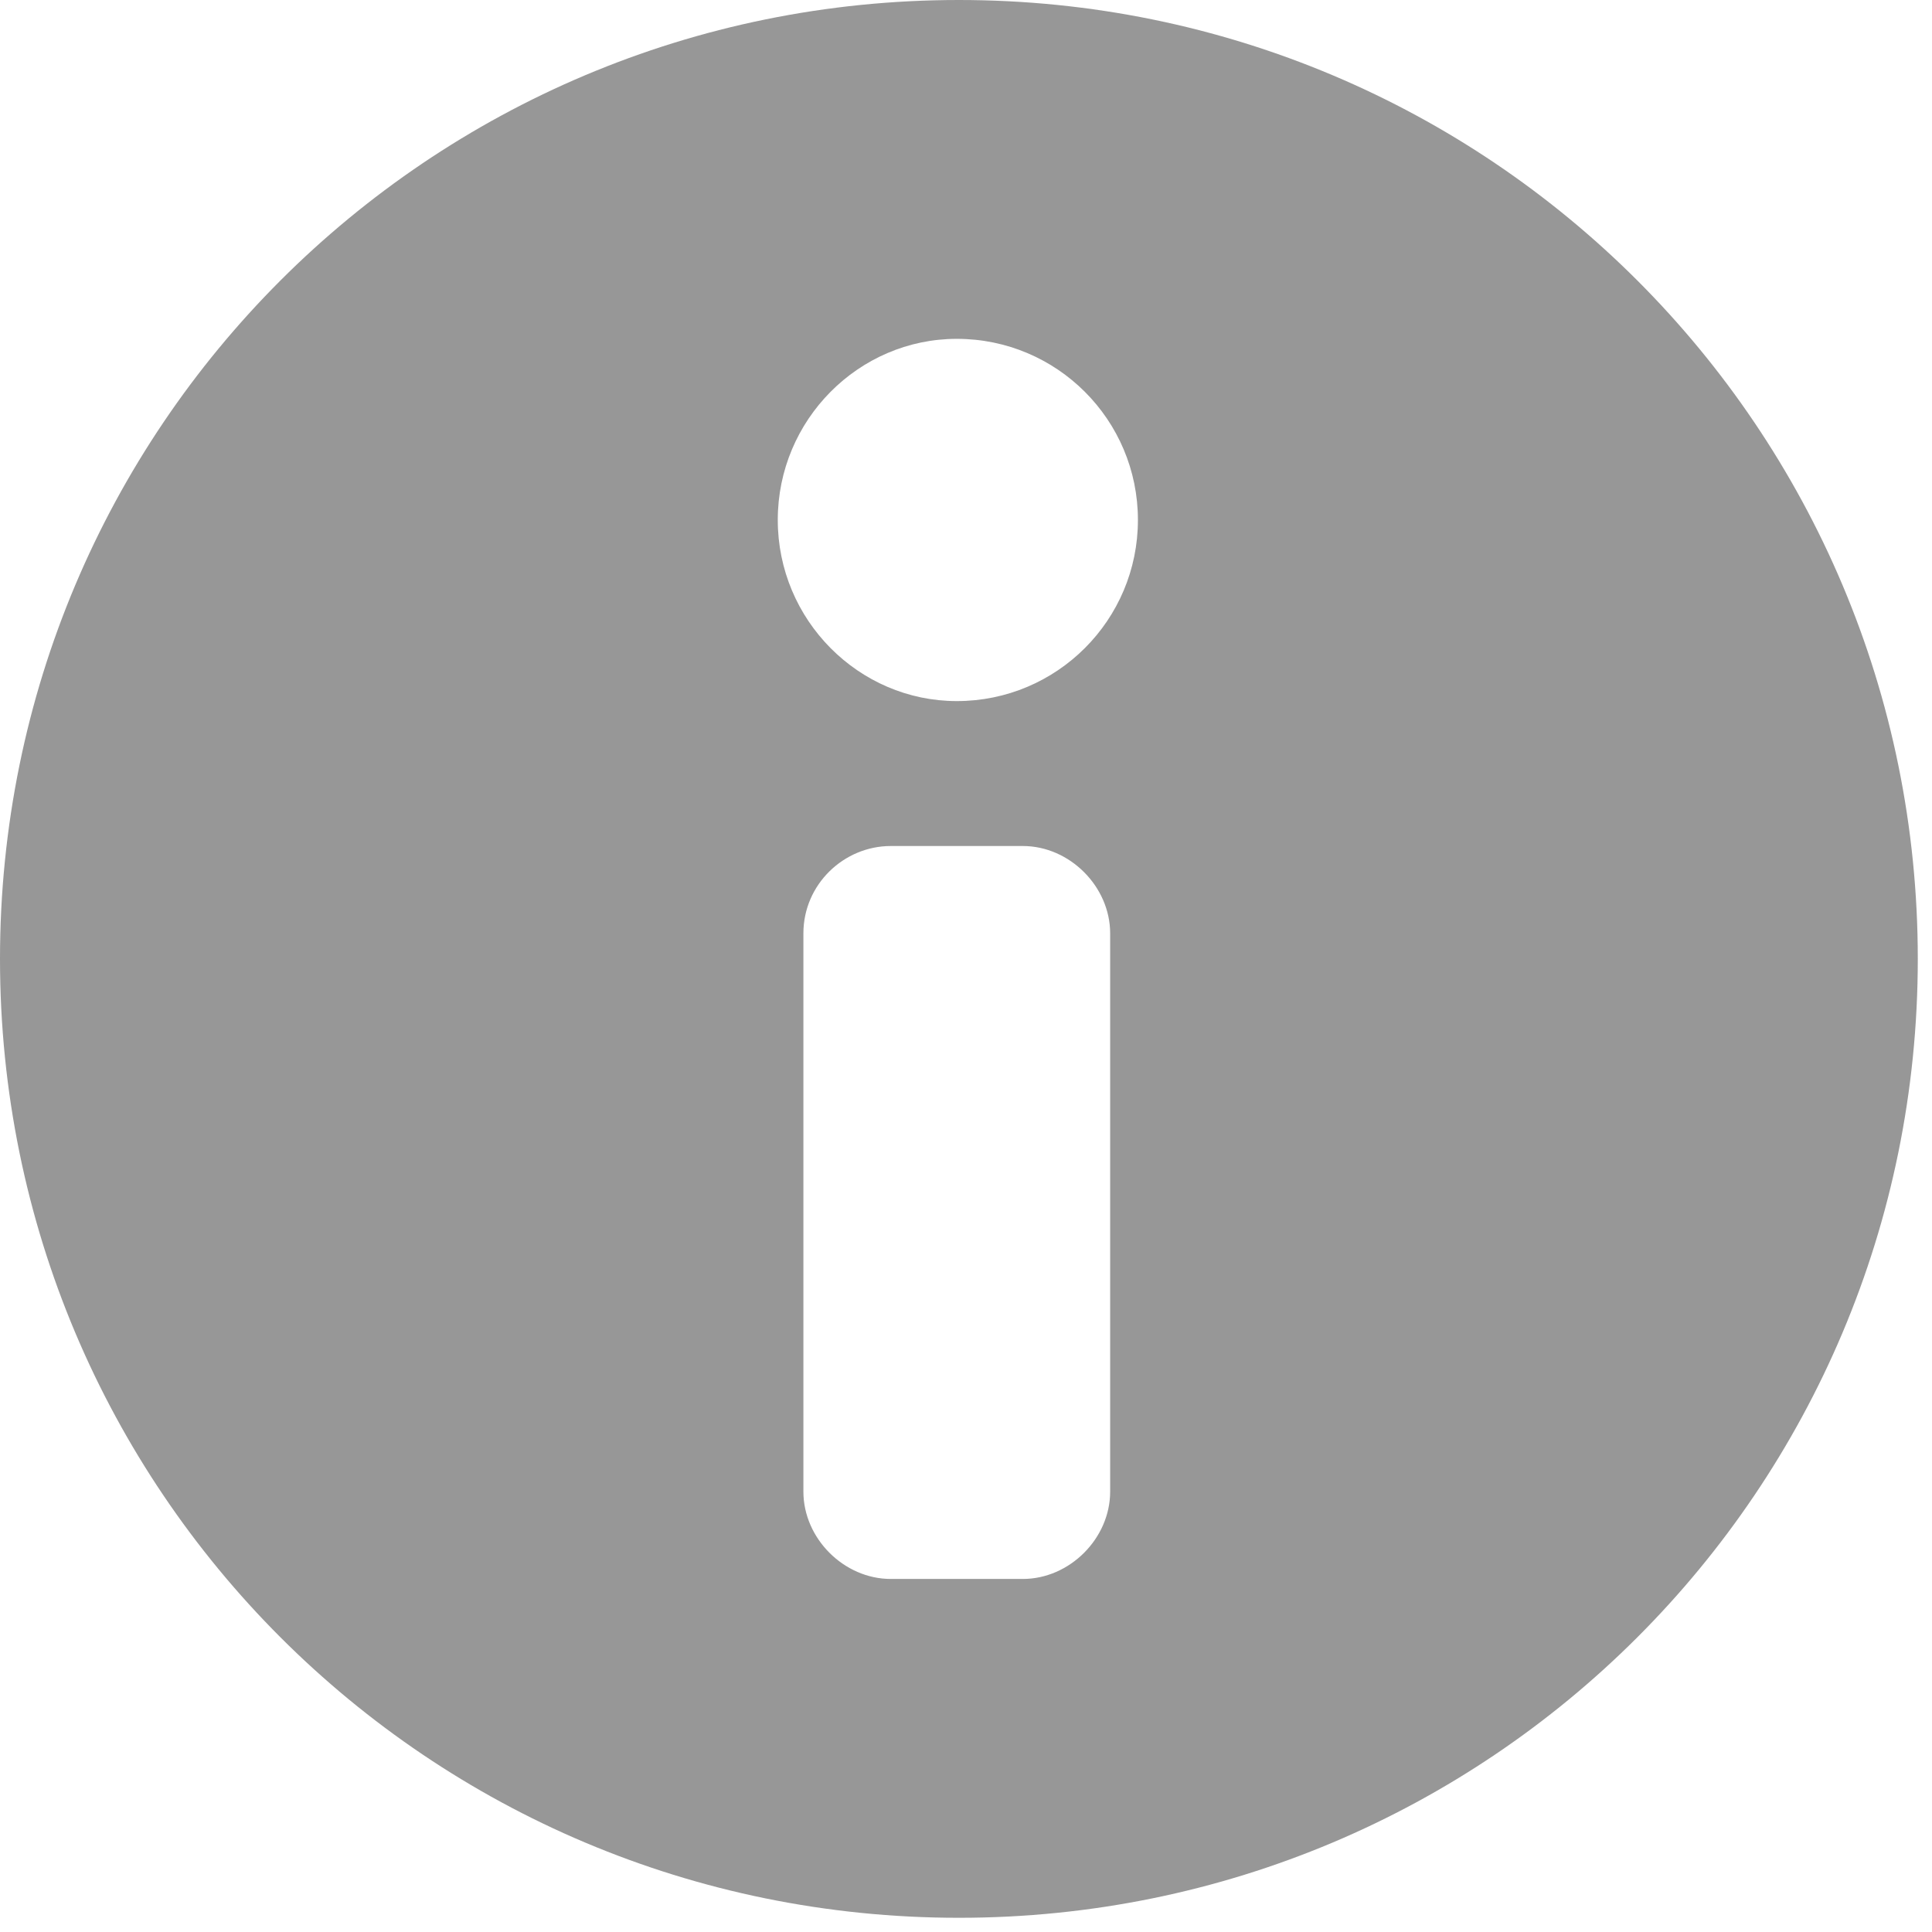 <?xml version="1.0" encoding="UTF-8" standalone="no"?>
<svg width="68px" height="68px" viewBox="0 0 68 68" version="1.1" xmlns="http://www.w3.org/2000/svg" xmlns:xlink="http://www.w3.org/1999/xlink" xmlns:sketch="http://www.bohemiancoding.com/sketch/ns">
    <!-- Generator: Sketch 3.3.3 (12081) - http://www.bohemiancoding.com/sketch -->
    <title>Imported Layers</title>
    <desc>Created with Sketch.</desc>
    <defs></defs>
    <g id="Page-1" stroke="none" stroke-width="1" fill="none" fill-rule="evenodd" sketch:type="MSPage">
        <path d="M33.75,0 C15.074,0 0,15.074 0,33.75 C0,52.426 15.074,67.5 33.75,67.5 C52.426,67.5 67.5,52.426 67.5,33.75 C67.5,15.074 52.426,0 33.75,0 L33.75,0 Z M39.074,52.5 C39.074,54.148 37.648,55.574 36,55.574 L31.352,55.574 C29.703,55.574 28.277,54.148 28.277,52.5 L28.277,32.852 C28.277,31.125 29.703,29.777 31.352,29.777 L36,29.777 C37.648,29.777 39.074,31.203 39.074,32.852 L39.074,52.5 Z M33.676,24.676 C30.227,24.676 27.375,21.824 27.375,18.301 C27.375,14.777 30.227,11.926 33.676,11.926 C37.199,11.926 40.051,14.777 40.051,18.301 C40.051,21.824 37.199,24.676 33.676,24.676 L33.676,24.676 Z" id="Imported-Layers" fill="#979797" sketch:type="MSShapeGroup"></path>
    </g>
</svg>